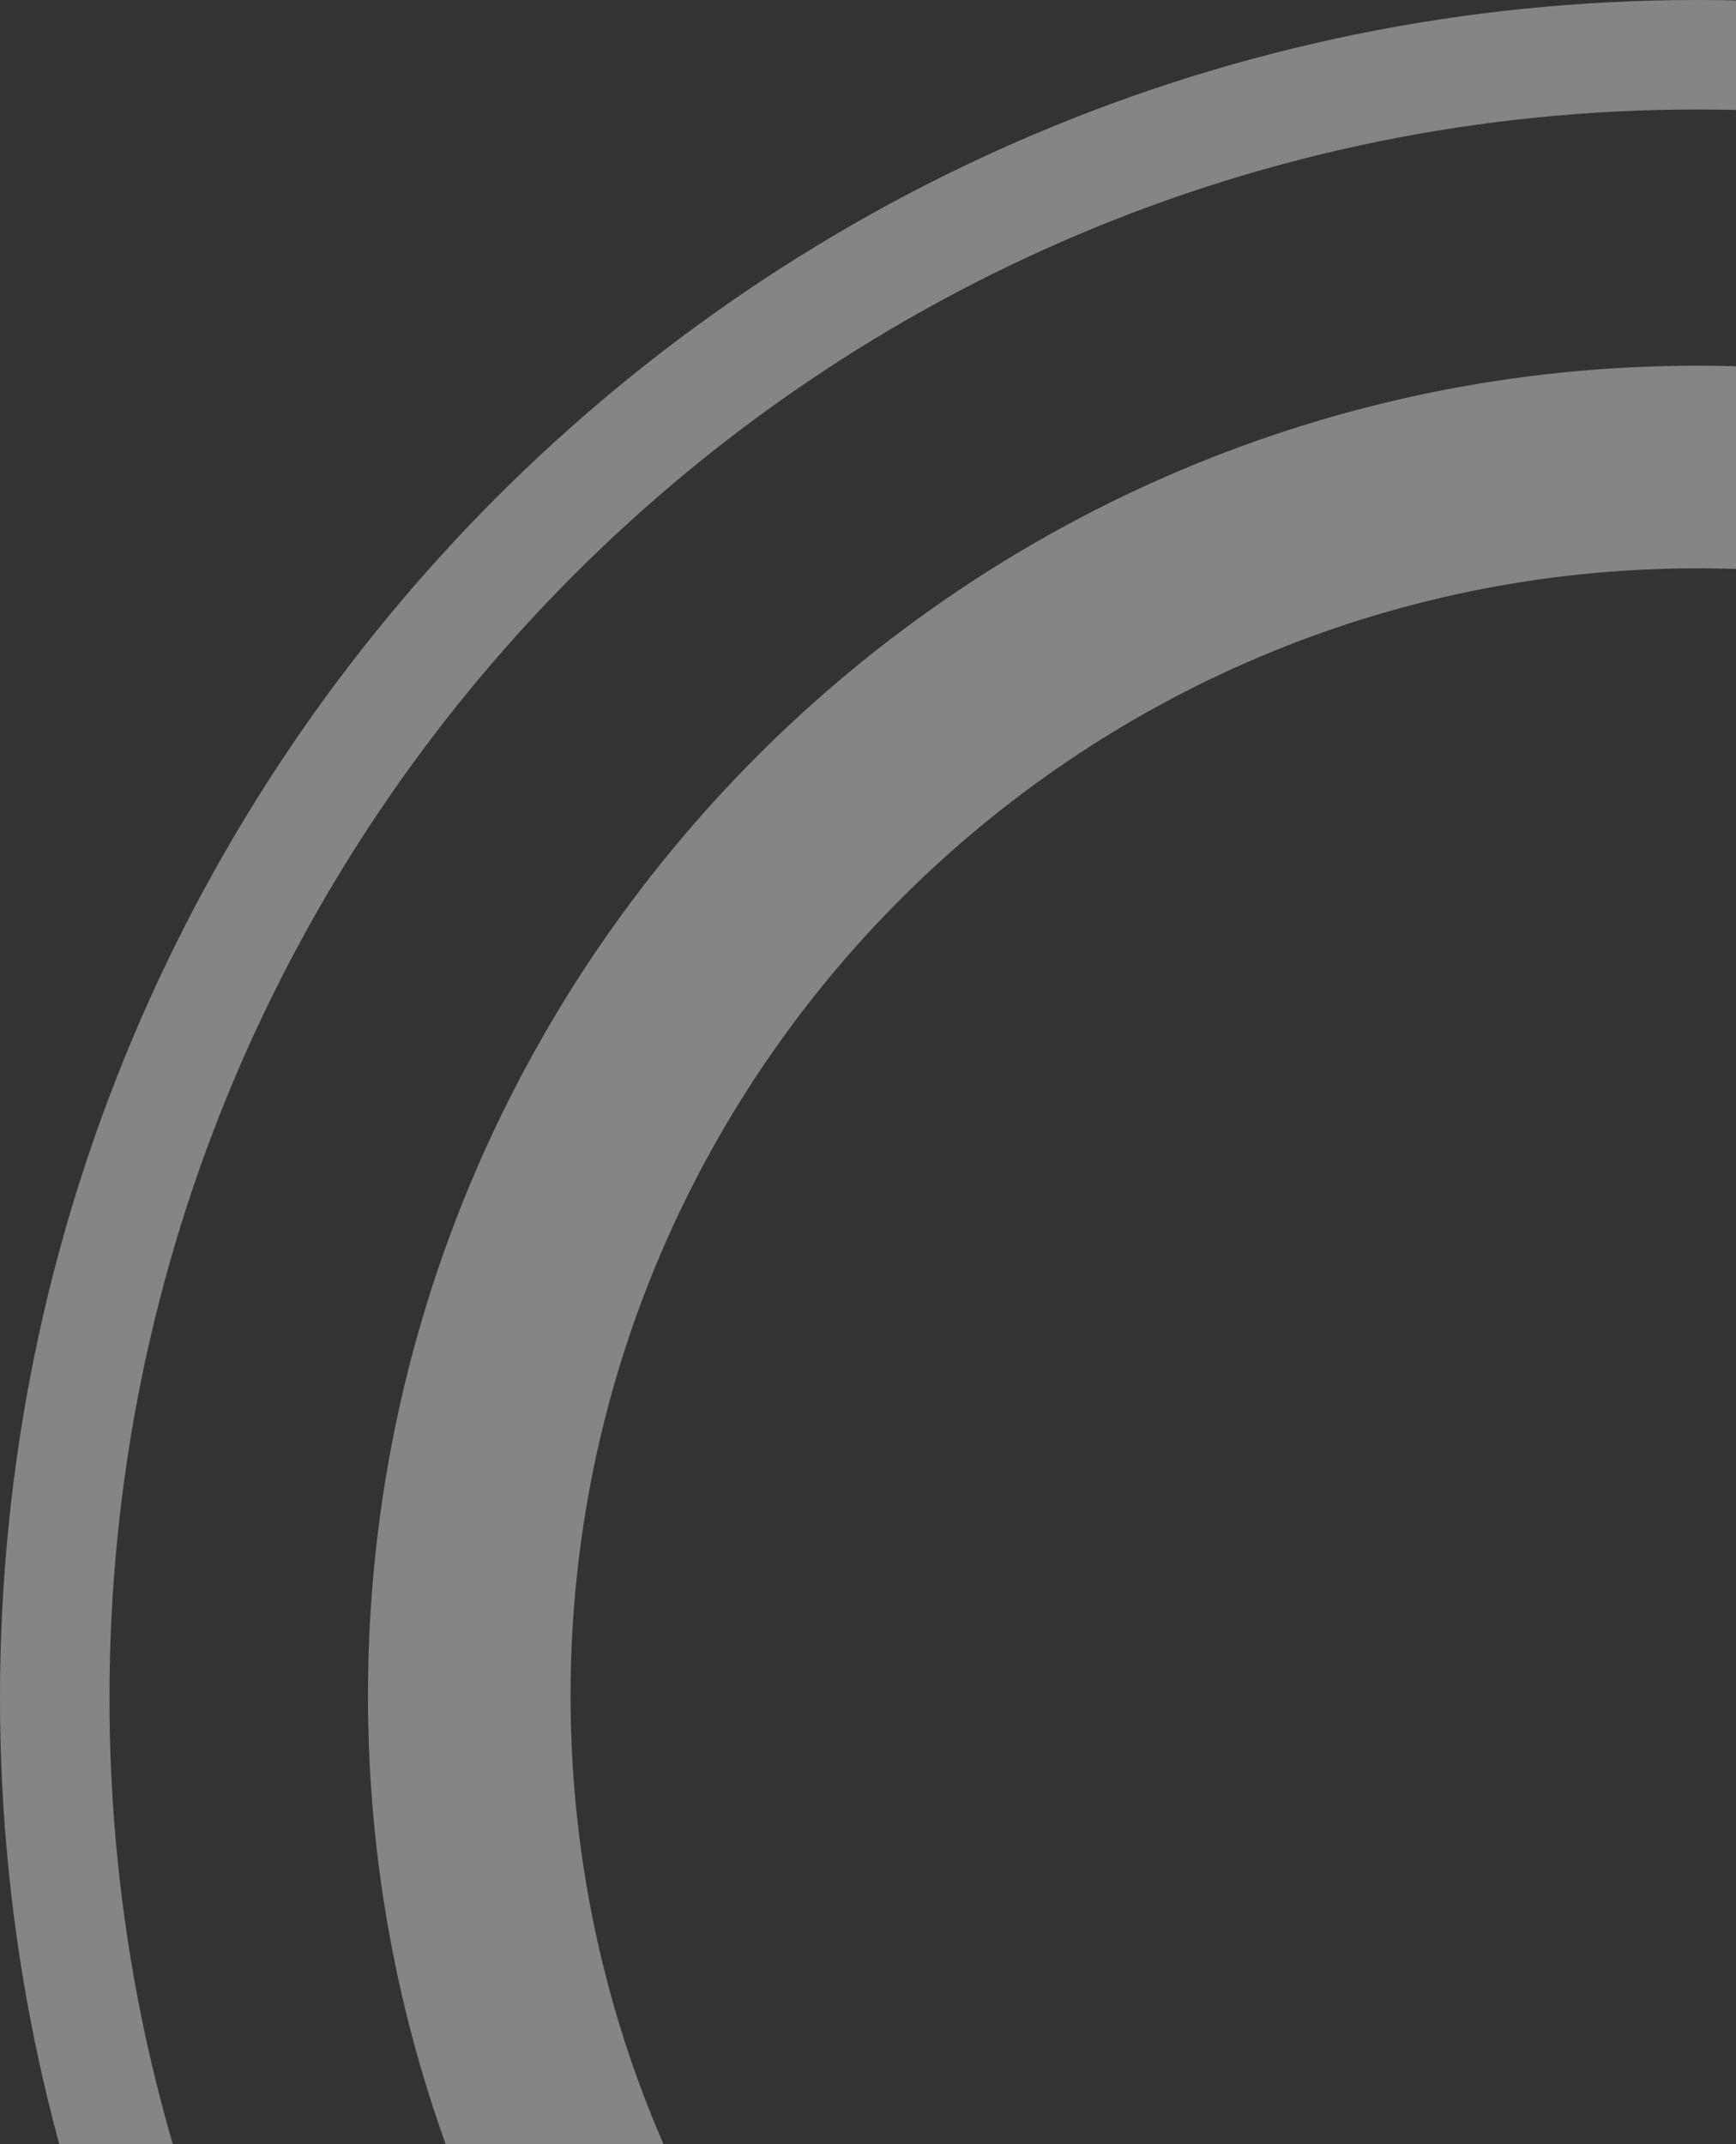 <svg width="132" height="163" fill="none" xmlns="http://www.w3.org/2000/svg"><rect width="100%" height="100%" fill="#333333" stroke="none"/><g opacity=".4" clip-path="url(#clip0_2234_9739)" fill="#fff"><path d="M129.089 0C57.727 0 0 57.727 0 129.089c0 71.184 57.727 129.088 129.089 129.088 71.184 0 129.088-57.727 129.088-129.088C258 57.727 200.273 0 129.089 0zm0 249.855c-66.758 0-120.766-54.009-120.766-120.766C8.323 62.331 62.33 8.323 129.089 8.323c66.757 0 120.766 54.008 120.766 120.766 0 66.58-54.186 120.766-120.766 120.766z"/><path d="M129.089 27.8c-55.78 0-101.111 45.332-101.111 101.111s45.331 101.111 101.111 101.111c55.779 0 101.11-45.155 101.11-100.934 0-55.956-45.331-101.287-101.11-101.287zm0 186.816c-47.28 0-85.705-38.425-85.705-85.705s38.425-85.705 85.705-85.705c47.279 0 85.704 38.426 85.704 85.705 0 47.28-38.425 85.705-85.704 85.705z"/></g><defs><clipPath id="clip0_2234_9739"><path fill="#fff" d="M0 0h258v258H0z"/></clipPath></defs></svg>